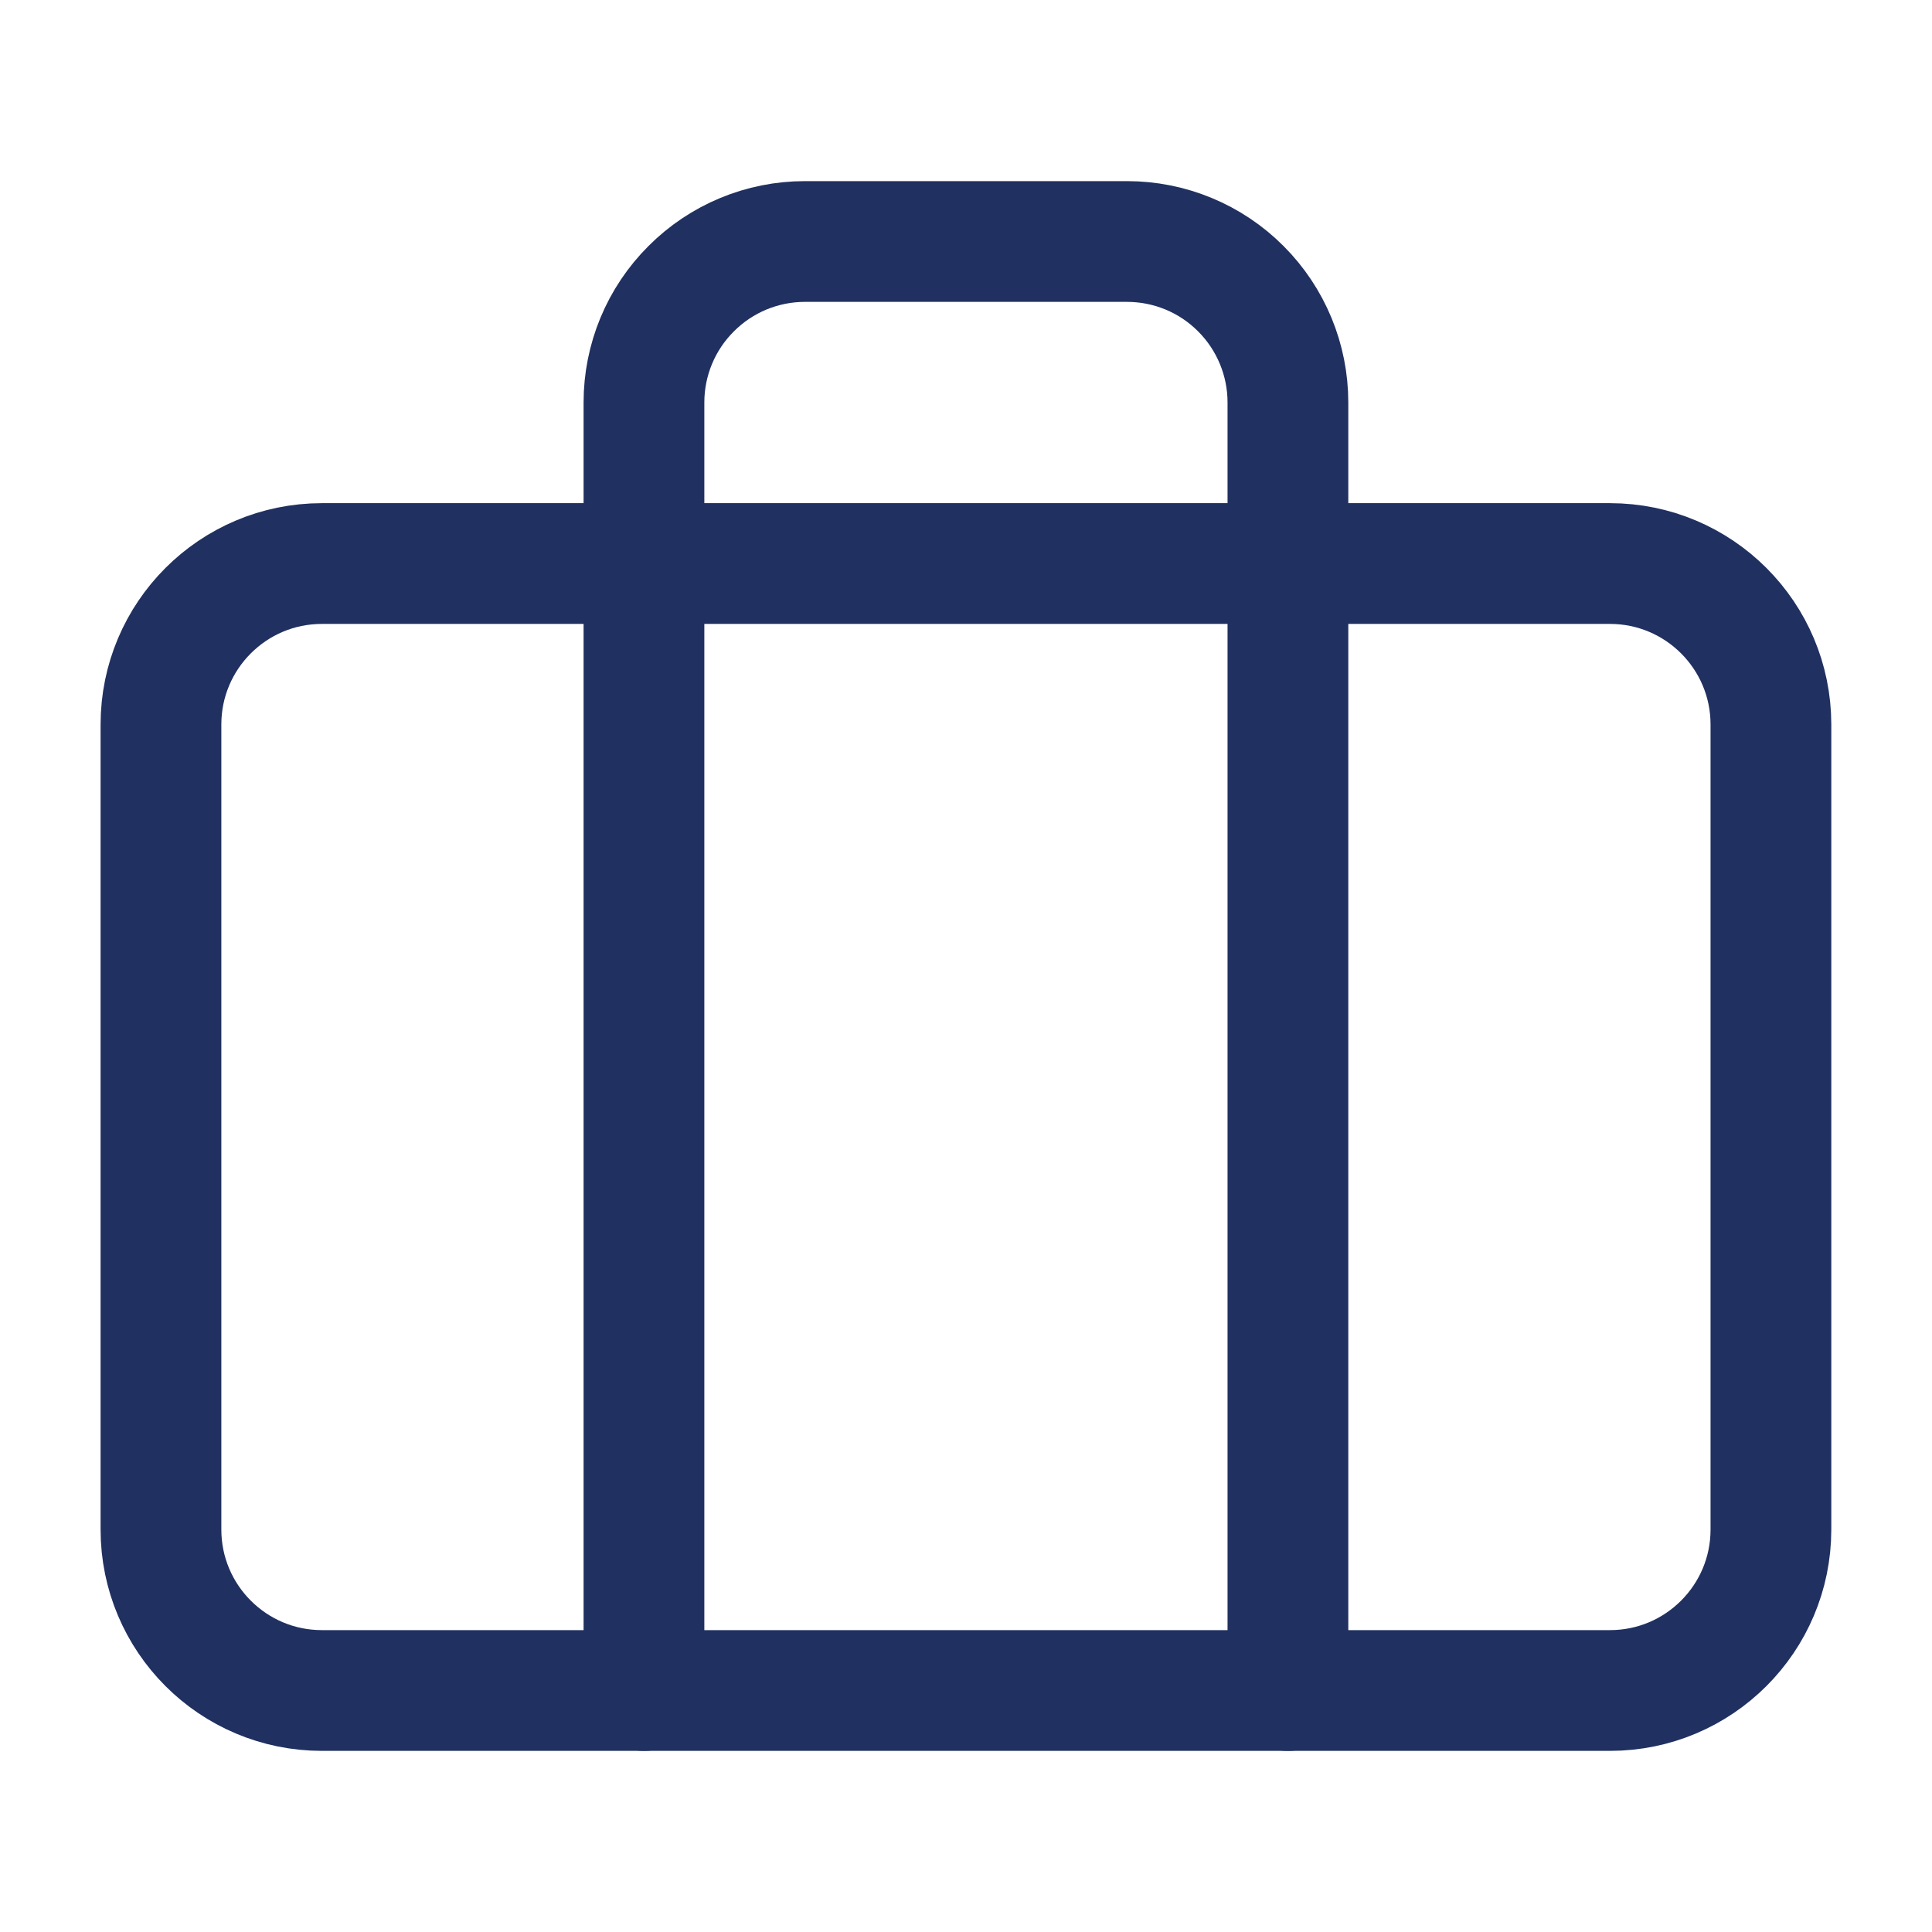 <svg width="16" height="16" viewBox="0 0 16 16" fill="none" xmlns="http://www.w3.org/2000/svg">
<path d="M13.333 4.667H2.666C1.93 4.667 1.333 5.264 1.333 6V12.667C1.333 13.403 1.93 14 2.666 14H13.333C14.069 14 14.666 13.403 14.666 12.667V6C14.666 5.264 14.069 4.667 13.333 4.667Z" stroke="#203060" stroke-linecap="round" stroke-linejoin="round"/>
<path d="M10.666 14V3.333C10.666 2.98 10.526 2.641 10.276 2.391C10.026 2.14 9.687 2 9.333 2H6.666C6.313 2 5.974 2.14 5.724 2.391C5.473 2.641 5.333 2.98 5.333 3.333V14" stroke="#203060" stroke-linecap="round" stroke-linejoin="round"/>
</svg>
